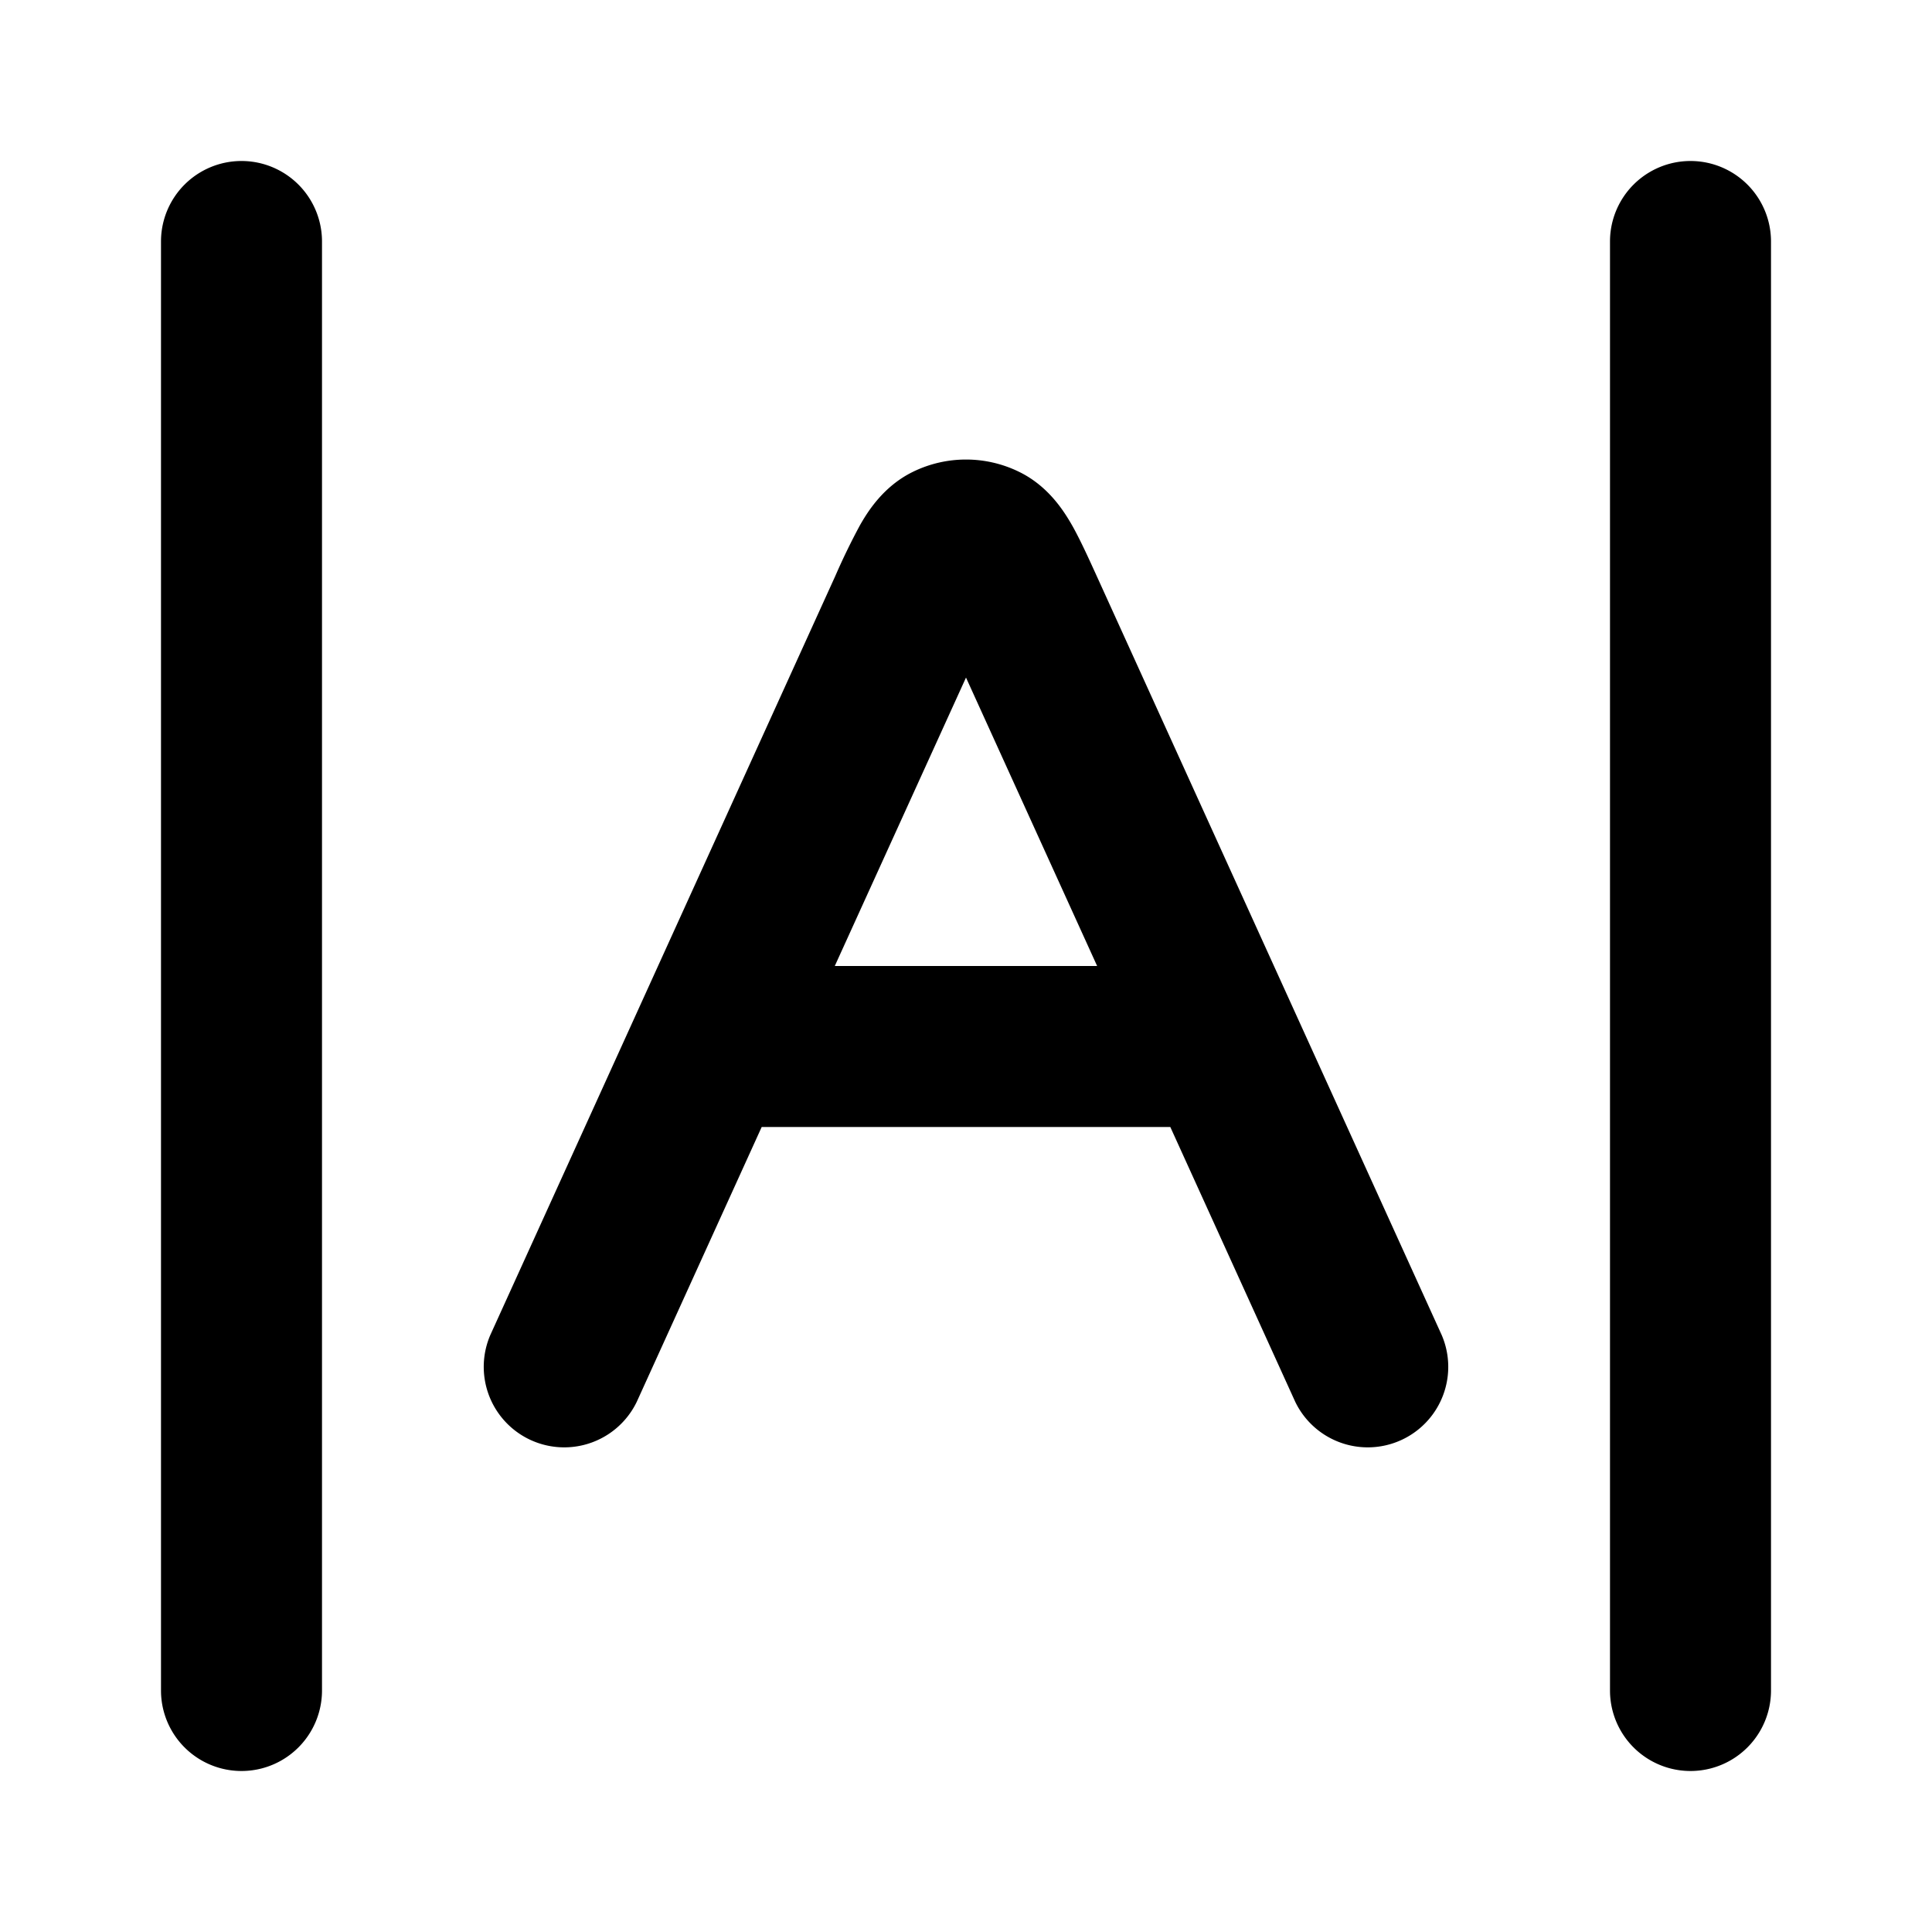 <svg fill="none" xmlns="http://www.w3.org/2000/svg" viewBox="0 0 24 24"><path d="M4 3a1 1 0 0 0-2 0v18a1 1 0 1 0 2 0V3Zm18 0a1 1 0 1 0-2 0v18a1 1 0 1 0 2 0V3Z" fill="currentColor"/><path fill-rule="evenodd" clip-rule="evenodd" d="M9.462 14 7.91 17.414a1 1 0 0 1-1.82-.828l4.286-9.43a8.36 8.36 0 0 1 .306-.63c.094-.165.288-.482.655-.663a1.5 1.5 0 0 1 1.326 0c.367.18.56.498.655.663.1.177.203.404.306.63l4.286 9.43a1 1 0 0 1-1.82.828L14.538 14H9.462Zm4.167-2H10.37L12 8.417 13.629 12Z" fill="currentColor"/></svg>